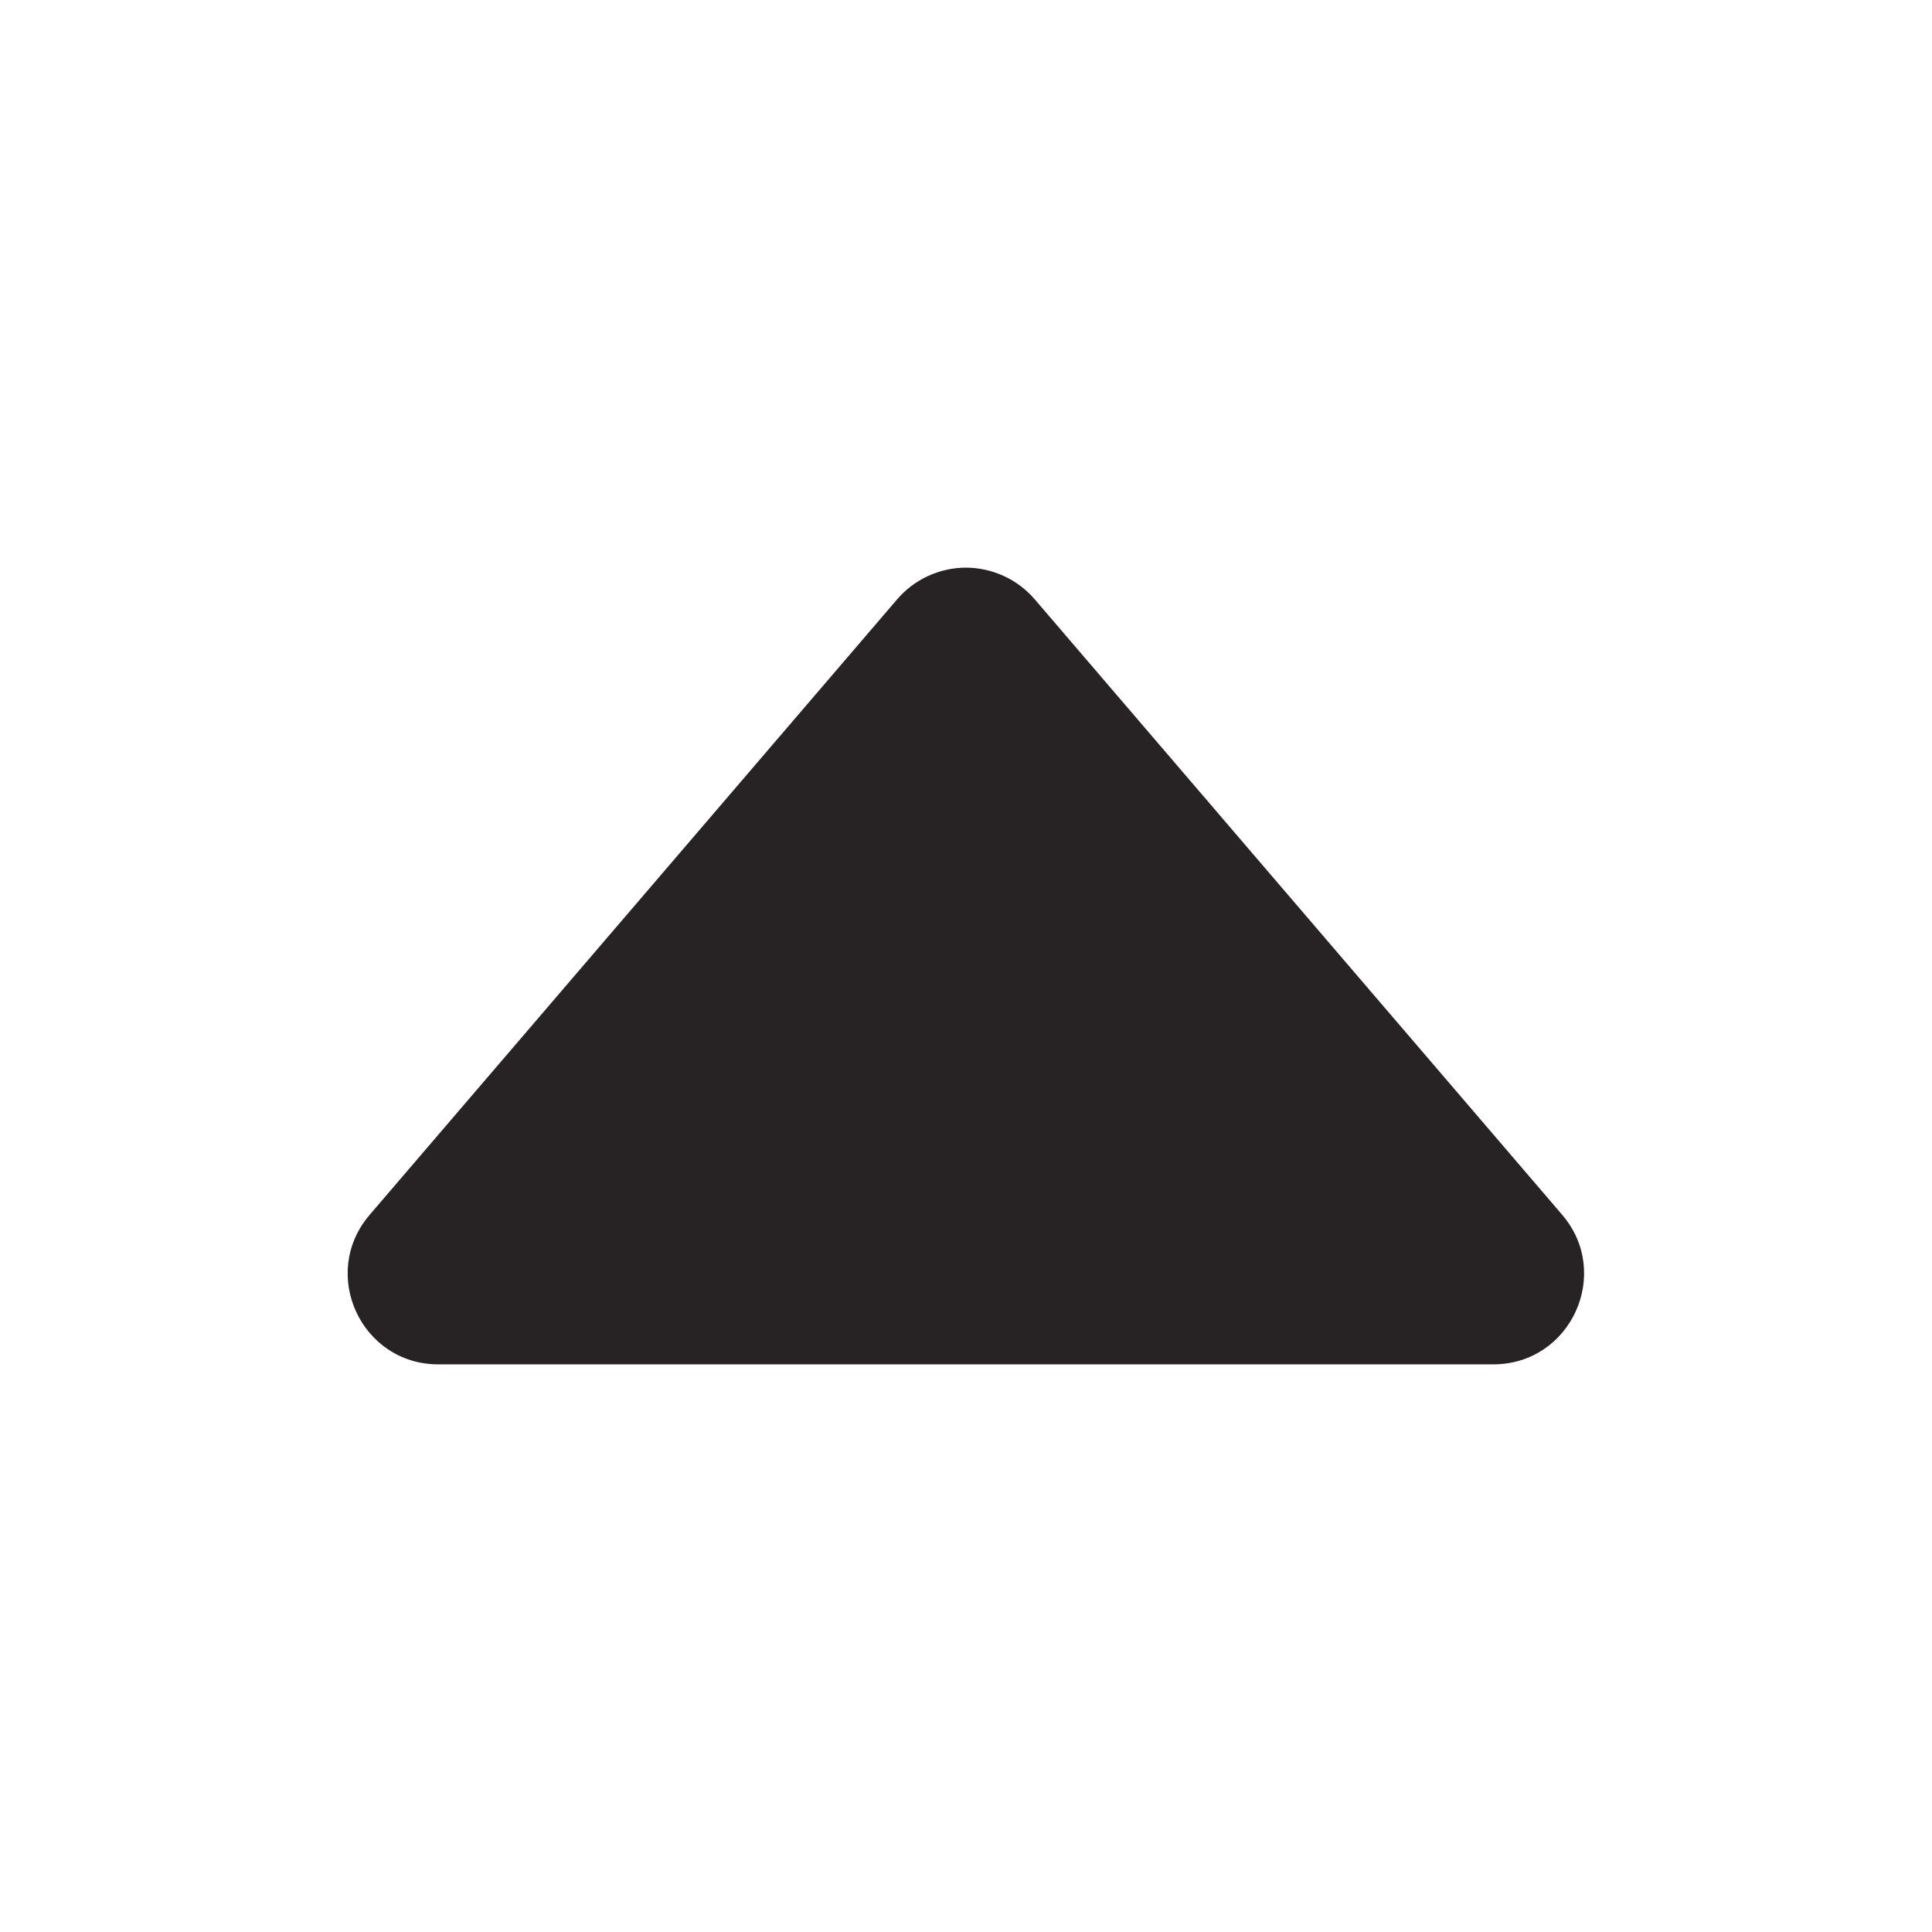 <svg width="16" height="16" viewBox="0 0 16 16" fill="none" xmlns="http://www.w3.org/2000/svg">
<path d="M3.062 10.06L7.43 4.963C7.5 4.881 7.588 4.815 7.686 4.77C7.784 4.725 7.891 4.701 7.999 4.701C8.107 4.701 8.214 4.725 8.313 4.77C8.411 4.815 8.498 4.881 8.569 4.963L12.937 10.06C13.354 10.547 13.008 11.299 12.367 11.299L3.63 11.299C2.989 11.299 2.644 10.547 3.062 10.06Z" fill="#272224"/>
</svg>
